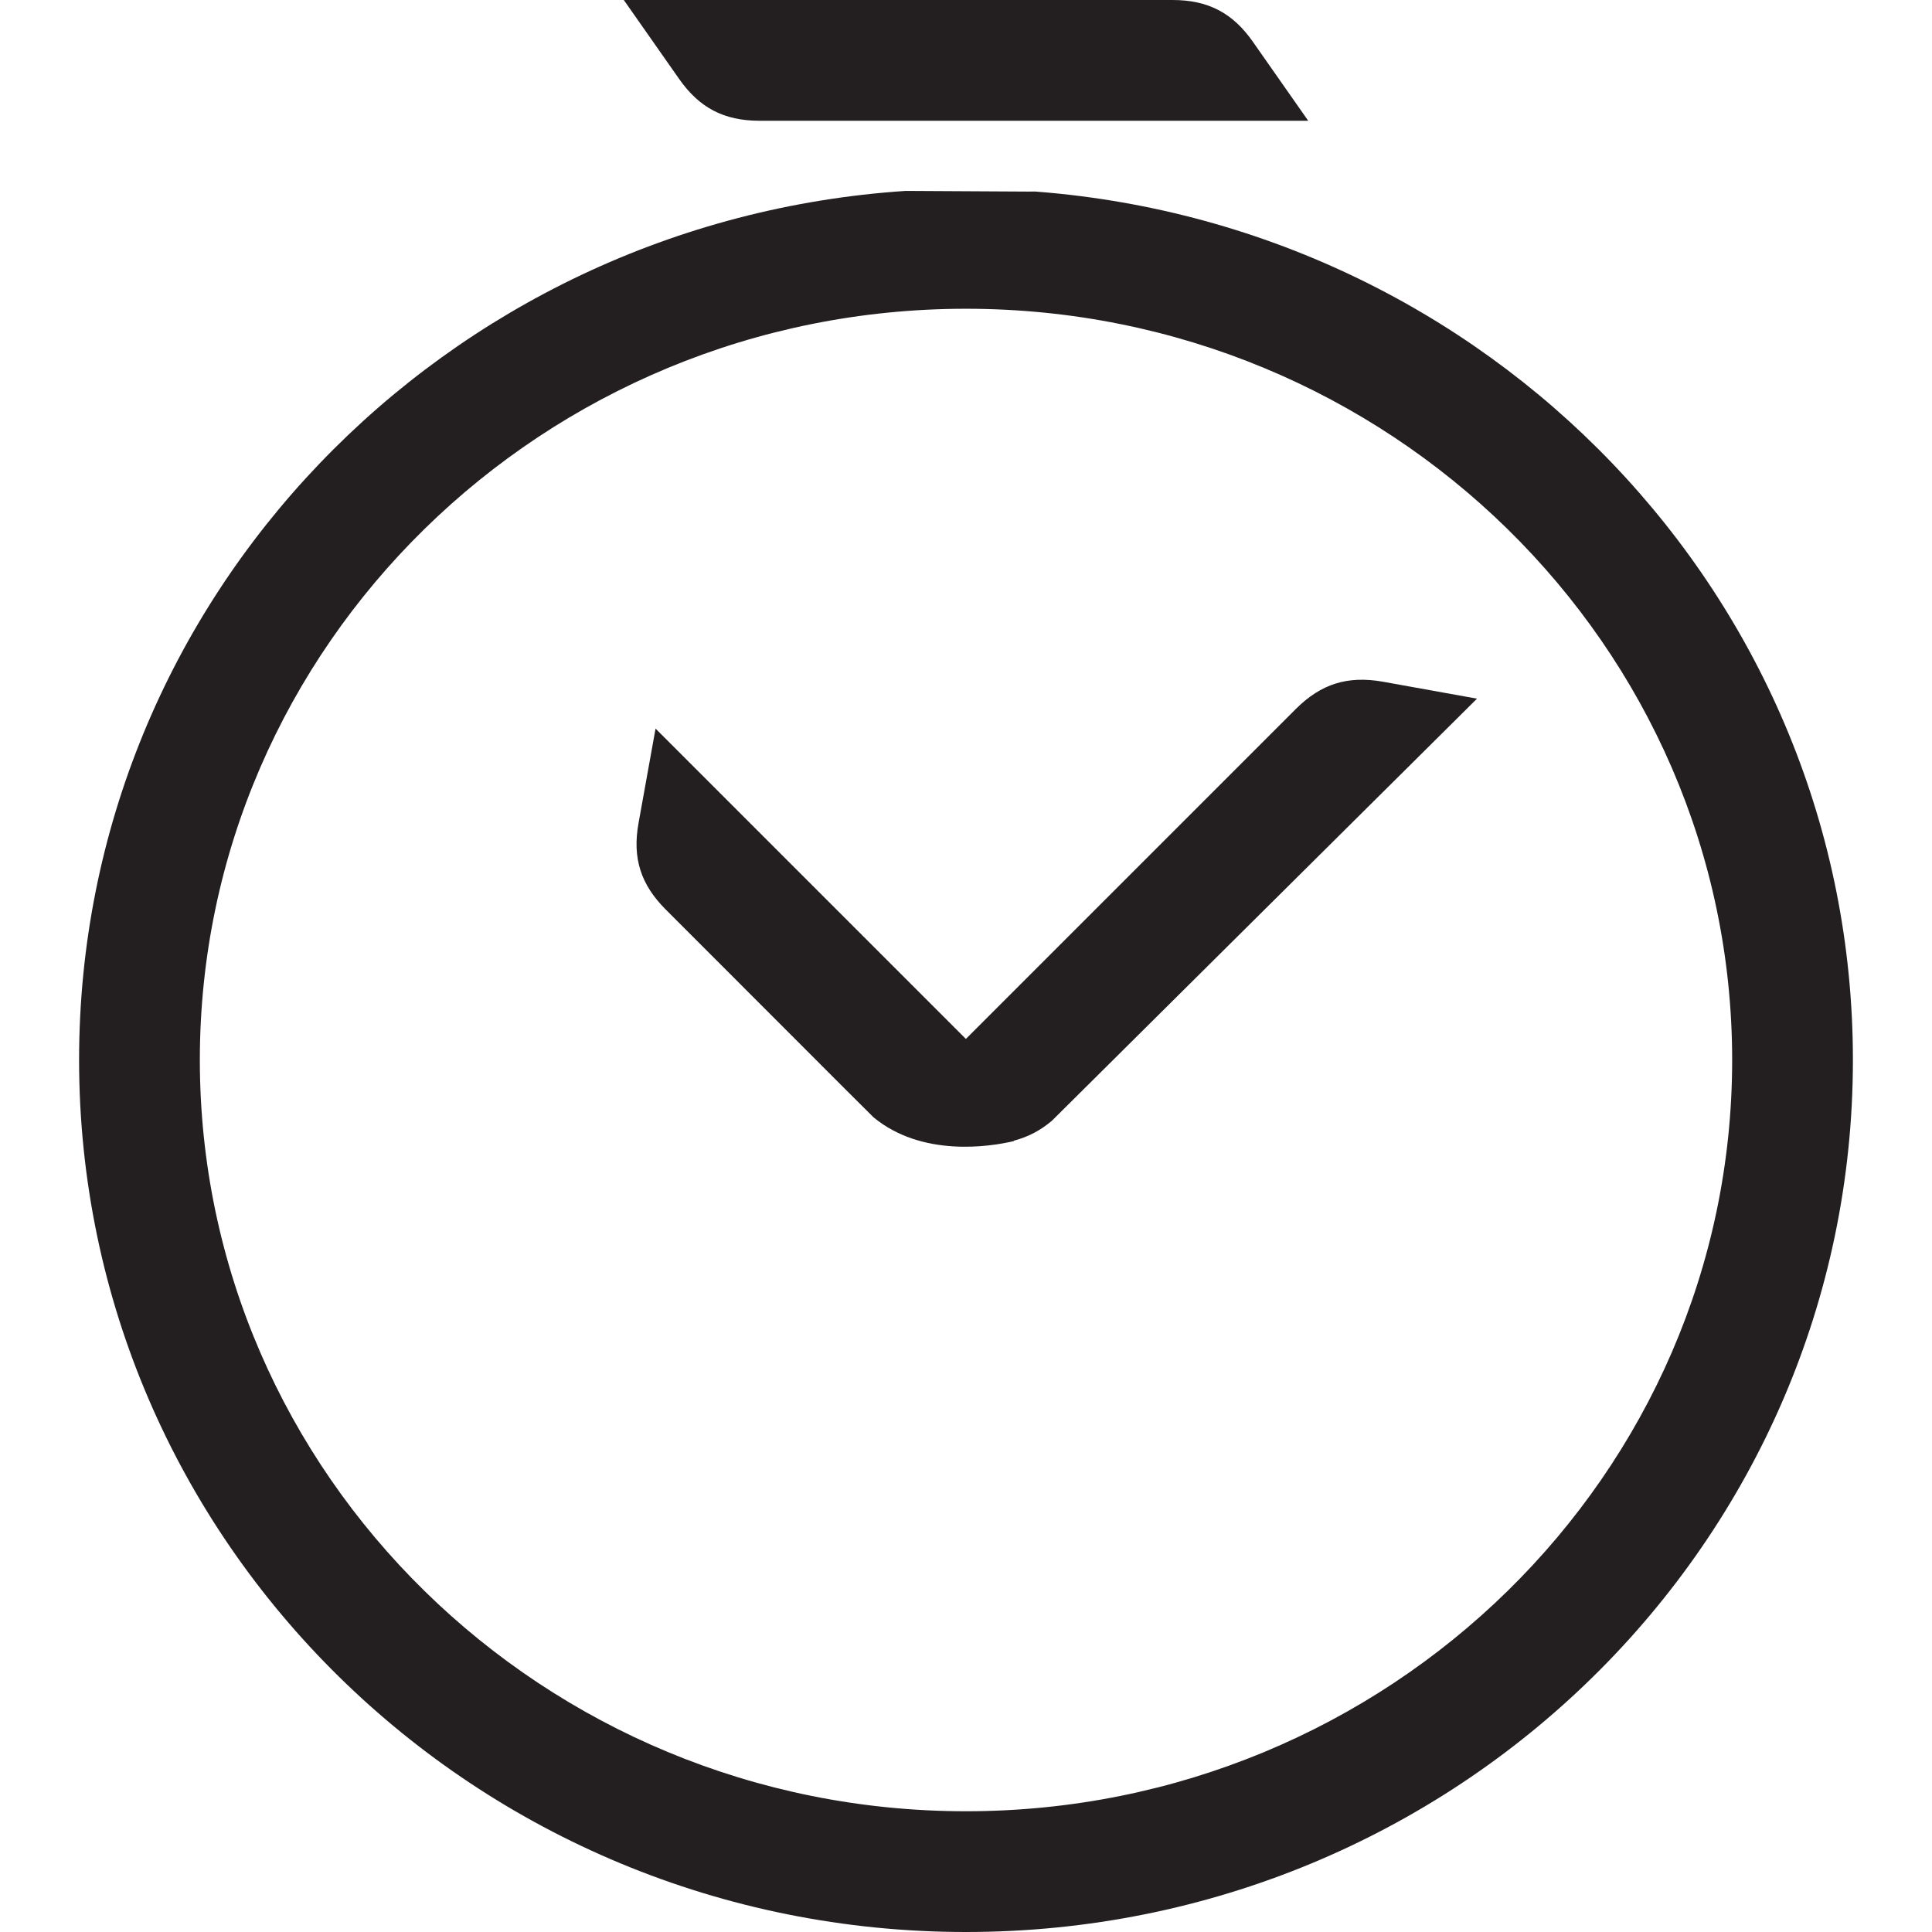 <?xml version="1.0" encoding="iso-8859-1"?>
<!-- Generator: Adobe Illustrator 16.0.0, SVG Export Plug-In . SVG Version: 6.00 Build 0)  -->
<!DOCTYPE svg PUBLIC "-//W3C//DTD SVG 1.1//EN" "http://www.w3.org/Graphics/SVG/1.1/DTD/svg11.dtd">
<svg version="1.1" id="Layer" xmlns="http://www.w3.org/2000/svg" xmlns:xlink="http://www.w3.org/1999/xlink" x="0px" y="0px"
	 width="16px" height="16px" viewBox="0 0 16 16" style="enable-background:new 0 0 16 16;" xml:space="preserve">
<path style="fill:#231F20;" d="M8.574,1.587L7.5,1.581C3.678,1.835,0.655,4.955,0.655,8.778C0.655,12.768,3.944,16,8,16
	c4.057,0,7.345-3.232,7.345-7.222c0-3.823-3.022-6.943-6.845-7.197L8.574,1.587z M10.834,1l-0.456-0.651
	C10.209,0.106,10.004,0,9.71,0H5.166l0.457,0.652C5.791,0.893,5.996,1,6.29,1H10.834z M8,15c-3.499,0-6.345-2.791-6.345-6.222
	S4.501,2.557,8,2.557s6.345,2.791,6.345,6.222S11.499,15,8,15z M12.232,5.786L8.711,9.282C8.609,9.368,8.507,9.417,8.399,9.446
	C8.397,9.448,8.396,9.448,8.396,9.448c0,0,0,0,0,0.002c-0.197,0.047-0.76,0.135-1.162-0.197L7.006,9.026L5.513,7.532
	C5.306,7.325,5.236,7.106,5.288,6.817l0.141-0.783l2.57,2.57l2.734-2.734c0.208-0.207,0.427-0.275,0.716-0.225L12.232,5.786z"/>
</svg>
